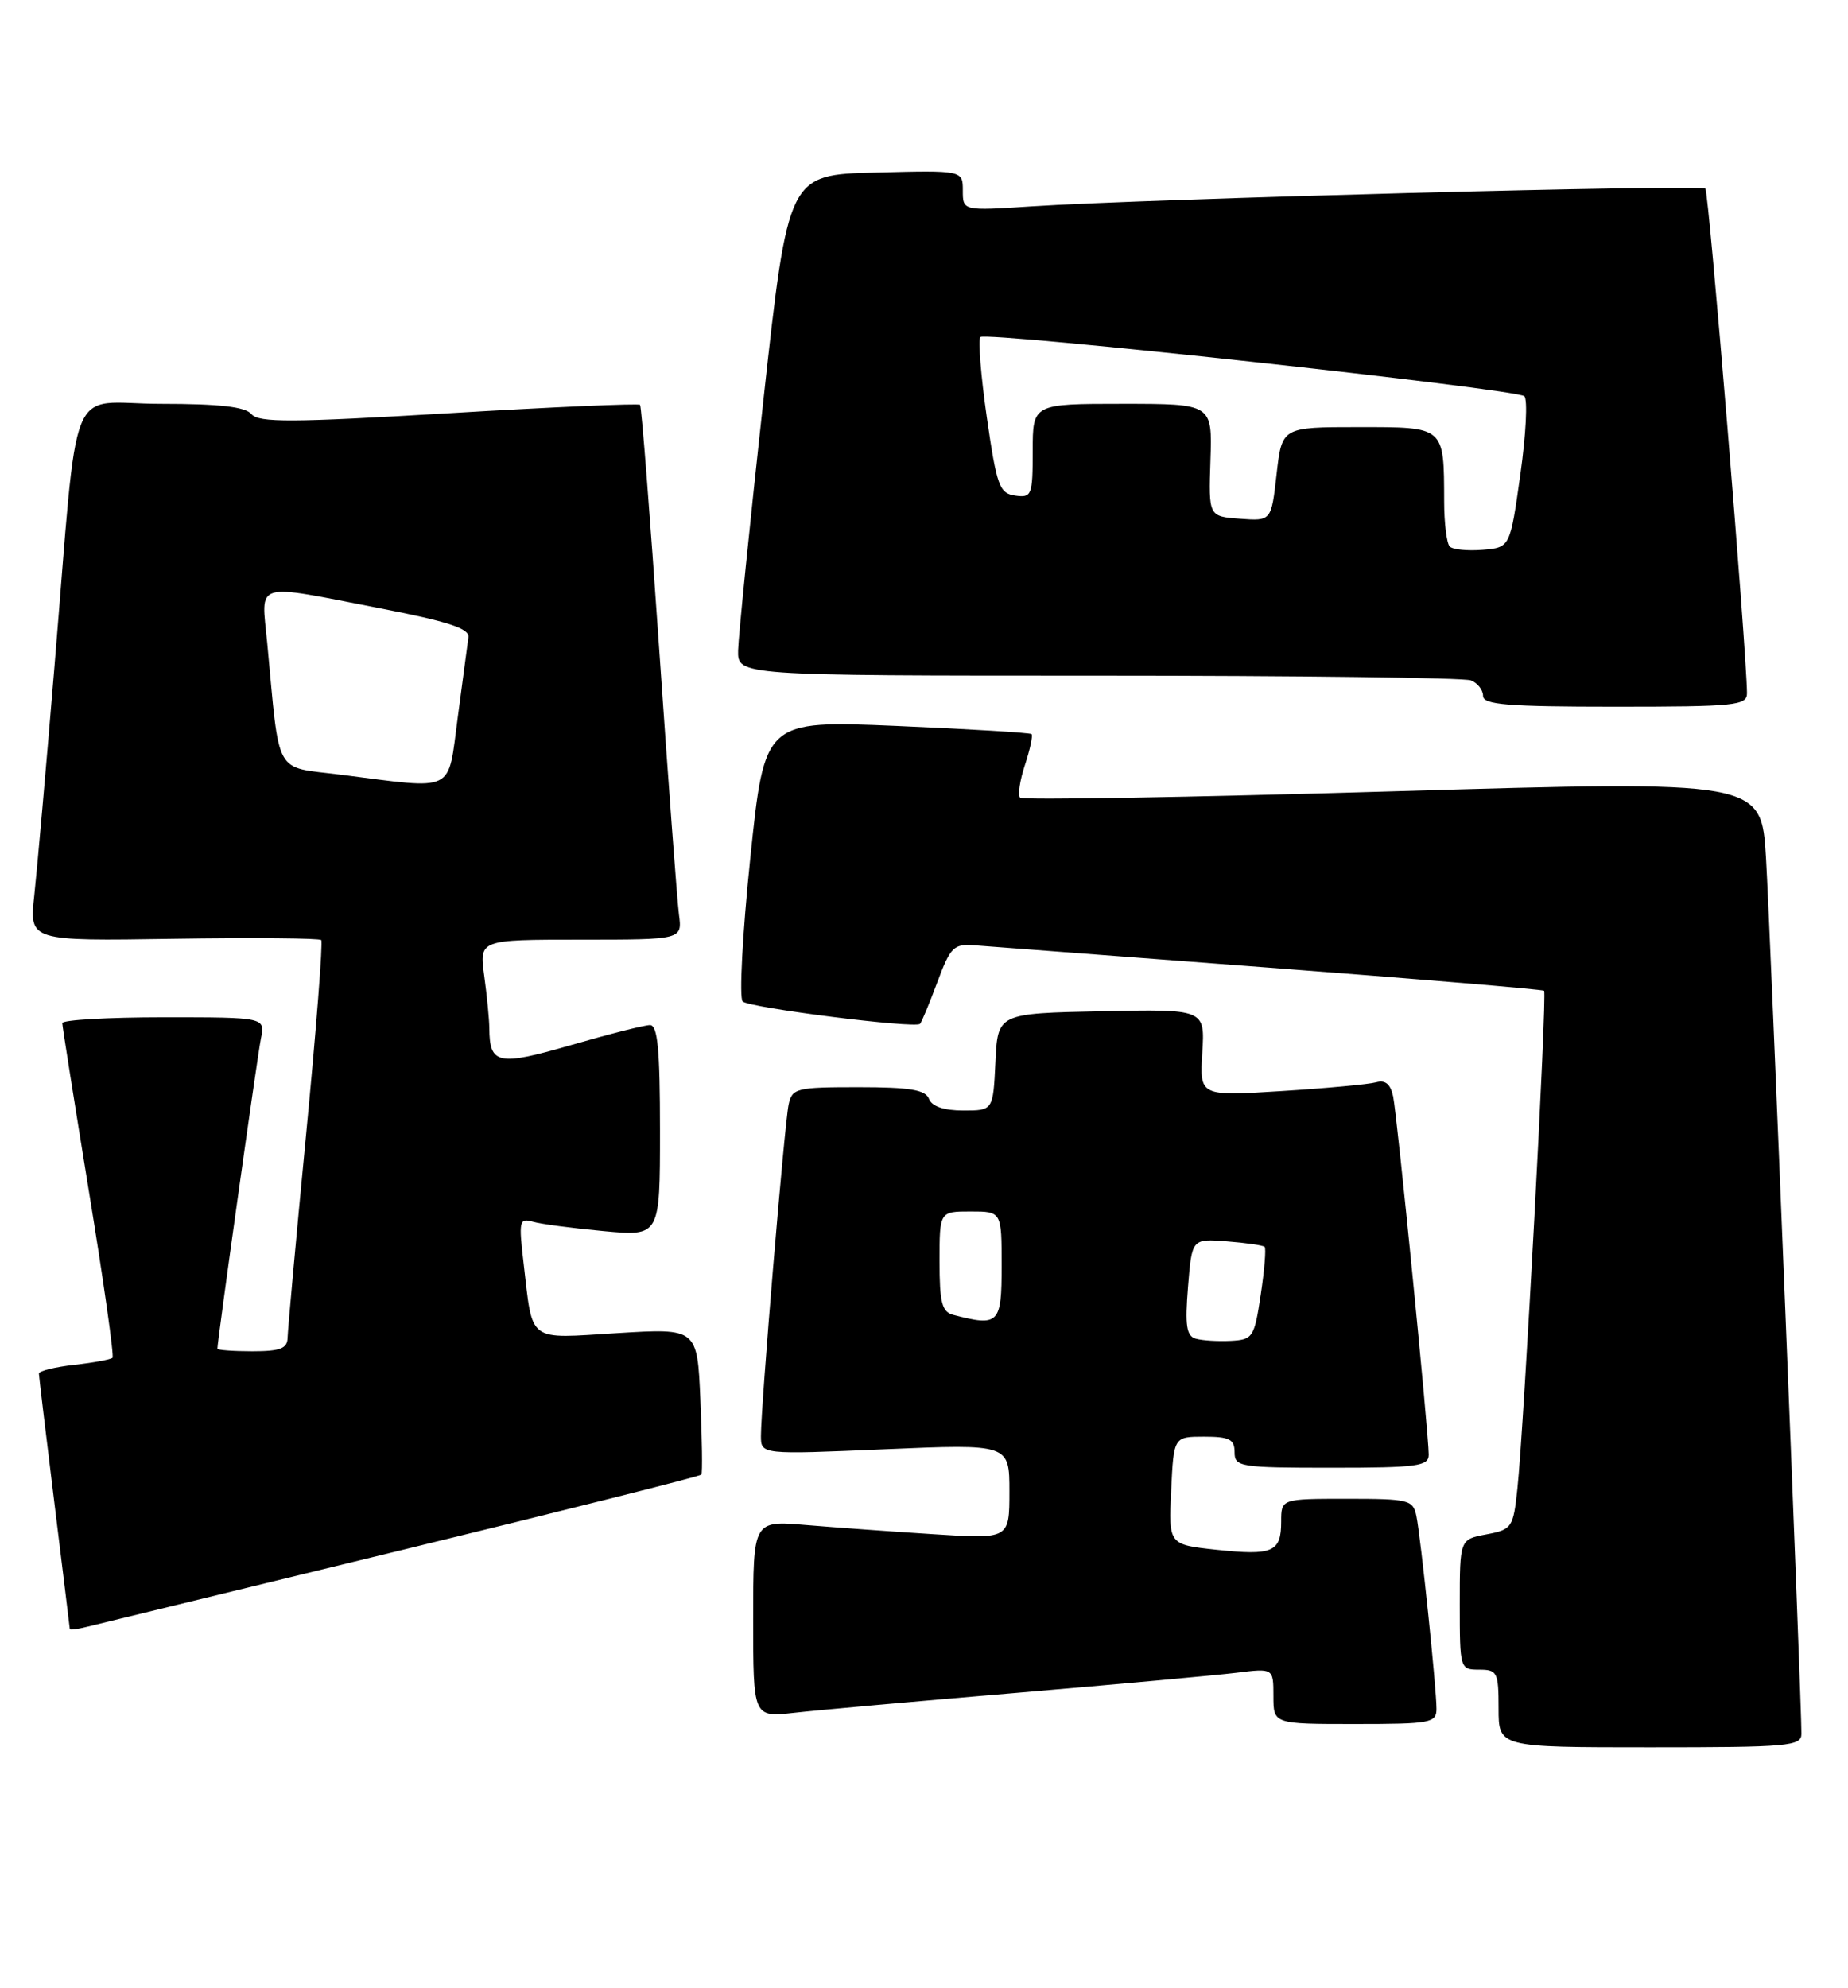 <?xml version="1.0" encoding="UTF-8" standalone="no"?>
<!DOCTYPE svg PUBLIC "-//W3C//DTD SVG 1.1//EN" "http://www.w3.org/Graphics/SVG/1.1/DTD/svg11.dtd" >
<svg xmlns="http://www.w3.org/2000/svg" xmlns:xlink="http://www.w3.org/1999/xlink" version="1.1" viewBox="0 0 238 256">
 <g >
 <path fill="currentColor"
d=" M 232.00 223.25 C 232.01 219.17 227.98 119.63 227.44 110.50 C 226.84 100.50 226.84 100.50 179.40 101.90 C 153.31 102.67 131.70 103.04 131.38 102.72 C 131.06 102.40 131.34 100.50 132.00 98.50 C 132.66 96.50 133.04 94.72 132.85 94.53 C 132.66 94.35 124.84 93.88 115.48 93.48 C 98.47 92.76 98.47 92.76 96.63 110.48 C 95.62 120.22 95.18 128.54 95.65 128.96 C 96.55 129.78 117.86 132.47 118.49 131.84 C 118.69 131.64 119.69 129.23 120.71 126.49 C 122.41 121.93 122.82 121.52 125.53 121.73 C 127.16 121.85 144.25 123.15 163.50 124.61 C 182.75 126.07 198.66 127.41 198.86 127.58 C 199.26 127.92 196.27 183.75 195.42 191.72 C 194.89 196.72 194.72 196.96 191.43 197.58 C 188.00 198.22 188.00 198.22 188.00 206.61 C 188.00 214.89 188.03 215.00 190.50 215.00 C 192.83 215.00 193.00 215.33 193.00 220.00 C 193.00 225.00 193.00 225.00 212.50 225.00 C 230.40 225.00 232.00 224.86 232.00 223.25 Z  M 185.00 220.04 C 185.00 217.39 182.99 198.07 182.42 195.25 C 181.99 193.13 181.47 193.00 173.48 193.00 C 165.00 193.00 165.00 193.00 165.00 195.94 C 165.00 199.87 163.93 200.33 156.67 199.56 C 150.50 198.90 150.50 198.90 150.83 191.95 C 151.16 185.00 151.16 185.00 155.08 185.00 C 158.33 185.00 159.00 185.34 159.00 187.00 C 159.00 188.89 159.67 189.00 171.50 189.00 C 182.54 189.00 184.00 188.80 184.00 187.32 C 184.00 184.54 179.94 143.68 179.42 141.19 C 179.08 139.60 178.41 139.03 177.22 139.37 C 176.27 139.63 170.78 140.14 165.00 140.50 C 154.50 141.16 154.50 141.16 154.84 135.55 C 155.19 129.94 155.19 129.94 141.84 130.22 C 128.50 130.50 128.50 130.50 128.20 136.75 C 127.90 143.00 127.90 143.00 124.06 143.00 C 121.56 143.00 120.01 142.47 119.64 141.50 C 119.19 140.33 117.19 140.00 110.55 140.00 C 102.53 140.00 102.01 140.13 101.56 142.25 C 101.03 144.75 97.99 181.11 98.00 184.90 C 98.00 187.31 98.00 187.31 114.00 186.62 C 130.00 185.94 130.00 185.94 130.00 192.06 C 130.00 198.19 130.00 198.19 120.25 197.56 C 114.89 197.22 107.46 196.68 103.75 196.37 C 97.00 195.80 97.00 195.80 97.00 208.47 C 97.00 221.14 97.00 221.14 102.25 220.56 C 105.14 220.23 118.07 219.07 131.00 217.98 C 143.93 216.88 156.64 215.72 159.25 215.40 C 164.00 214.81 164.00 214.81 164.00 218.41 C 164.00 222.00 164.00 222.00 174.50 222.00 C 184.27 222.00 185.00 221.86 185.00 220.04 Z  M 51.78 199.59 C 72.84 194.46 90.19 190.10 90.33 189.88 C 90.48 189.67 90.42 185.34 90.20 180.27 C 89.80 171.03 89.80 171.03 79.51 171.66 C 67.79 172.38 68.65 173.02 67.43 162.64 C 66.79 157.22 66.88 156.82 68.62 157.32 C 69.65 157.62 73.76 158.16 77.75 158.53 C 85.00 159.20 85.00 159.20 85.00 145.60 C 85.00 135.14 84.70 132.00 83.71 132.00 C 83.00 132.00 78.43 133.16 73.56 134.57 C 64.13 137.30 63.05 137.08 63.02 132.39 C 63.01 131.23 62.71 128.19 62.36 125.64 C 61.73 121.00 61.73 121.00 74.80 121.00 C 87.87 121.00 87.87 121.00 87.44 117.75 C 87.21 115.96 86.06 100.55 84.89 83.50 C 83.72 66.45 82.62 52.33 82.43 52.13 C 82.25 51.93 71.16 52.41 57.80 53.21 C 37.58 54.42 33.31 54.44 32.39 53.33 C 31.59 52.38 28.29 52.00 20.71 52.00 C 8.44 52.00 10.20 47.64 7.00 86.00 C 5.93 98.93 4.76 112.13 4.41 115.34 C 3.78 121.18 3.78 121.18 22.36 120.89 C 32.58 120.73 41.13 120.81 41.37 121.05 C 41.60 121.30 40.73 132.53 39.43 146.00 C 38.13 159.47 37.06 171.29 37.04 172.25 C 37.01 173.65 36.11 174.00 32.50 174.00 C 30.02 174.00 28.00 173.85 28.00 173.67 C 28.00 172.65 33.14 136.04 33.60 133.75 C 34.16 131.00 34.16 131.00 21.08 131.00 C 13.89 131.00 8.01 131.34 8.02 131.75 C 8.03 132.16 9.58 141.94 11.46 153.47 C 13.35 165.01 14.71 174.62 14.49 174.84 C 14.28 175.06 12.05 175.47 9.55 175.75 C 7.05 176.03 5.00 176.54 5.01 176.88 C 5.02 177.22 5.91 184.70 7.00 193.50 C 8.09 202.30 8.98 209.62 8.99 209.77 C 9.00 209.92 10.01 209.78 11.25 209.47 C 12.49 209.16 30.73 204.72 51.78 199.59 Z  M 224.99 89.25 C 224.95 83.84 220.08 24.74 219.63 24.29 C 219.06 23.72 147.73 25.60 132.75 26.58 C 124.00 27.15 124.00 27.15 124.00 24.54 C 124.00 21.93 124.00 21.93 112.76 22.22 C 101.51 22.50 101.51 22.50 98.32 51.50 C 96.57 67.45 95.10 81.96 95.06 83.75 C 95.00 87.00 95.00 87.00 141.42 87.00 C 166.95 87.00 188.55 87.27 189.42 87.61 C 190.29 87.94 191.00 88.84 191.00 89.61 C 191.00 90.74 194.14 91.00 208.00 91.00 C 223.53 91.00 225.00 90.85 224.99 89.25 Z  M 154.00 172.38 C 152.80 172.04 152.60 170.70 153.00 165.73 C 153.50 159.50 153.50 159.50 158.00 159.85 C 160.47 160.04 162.67 160.36 162.87 160.56 C 163.07 160.75 162.85 163.52 162.37 166.70 C 161.54 172.23 161.36 172.51 158.50 172.66 C 156.85 172.74 154.82 172.62 154.00 172.38 Z  M 122.75 169.31 C 121.31 168.93 121.00 167.71 121.00 162.43 C 121.00 156.00 121.00 156.00 125.00 156.00 C 129.00 156.00 129.00 156.00 129.00 163.00 C 129.00 170.50 128.65 170.85 122.75 169.31 Z  M 43.83 99.75 C 35.20 98.66 36.06 100.21 34.41 82.75 C 33.65 74.76 32.44 75.13 49.00 78.34 C 57.65 80.02 60.46 80.93 60.33 82.04 C 60.23 82.84 59.62 87.44 58.97 92.25 C 57.62 102.28 58.88 101.65 43.83 99.75 Z  M 186.71 70.38 C 186.32 69.99 185.99 67.38 185.99 64.58 C 185.96 54.85 186.14 55.00 174.93 55.00 C 165.10 55.00 165.10 55.00 164.41 61.05 C 163.73 67.10 163.73 67.10 159.69 66.80 C 155.65 66.50 155.65 66.50 155.89 59.25 C 156.13 52.00 156.13 52.00 144.57 52.00 C 133.00 52.00 133.00 52.00 133.00 58.07 C 133.00 63.79 132.87 64.12 130.75 63.82 C 128.71 63.53 128.37 62.60 127.09 53.74 C 126.32 48.37 125.95 43.72 126.26 43.40 C 127.01 42.66 195.23 50.08 196.31 51.02 C 196.76 51.41 196.53 55.95 195.80 61.11 C 194.48 70.50 194.48 70.50 190.95 70.80 C 189.01 70.96 187.11 70.77 186.71 70.38 Z "/>
</g>
</svg>